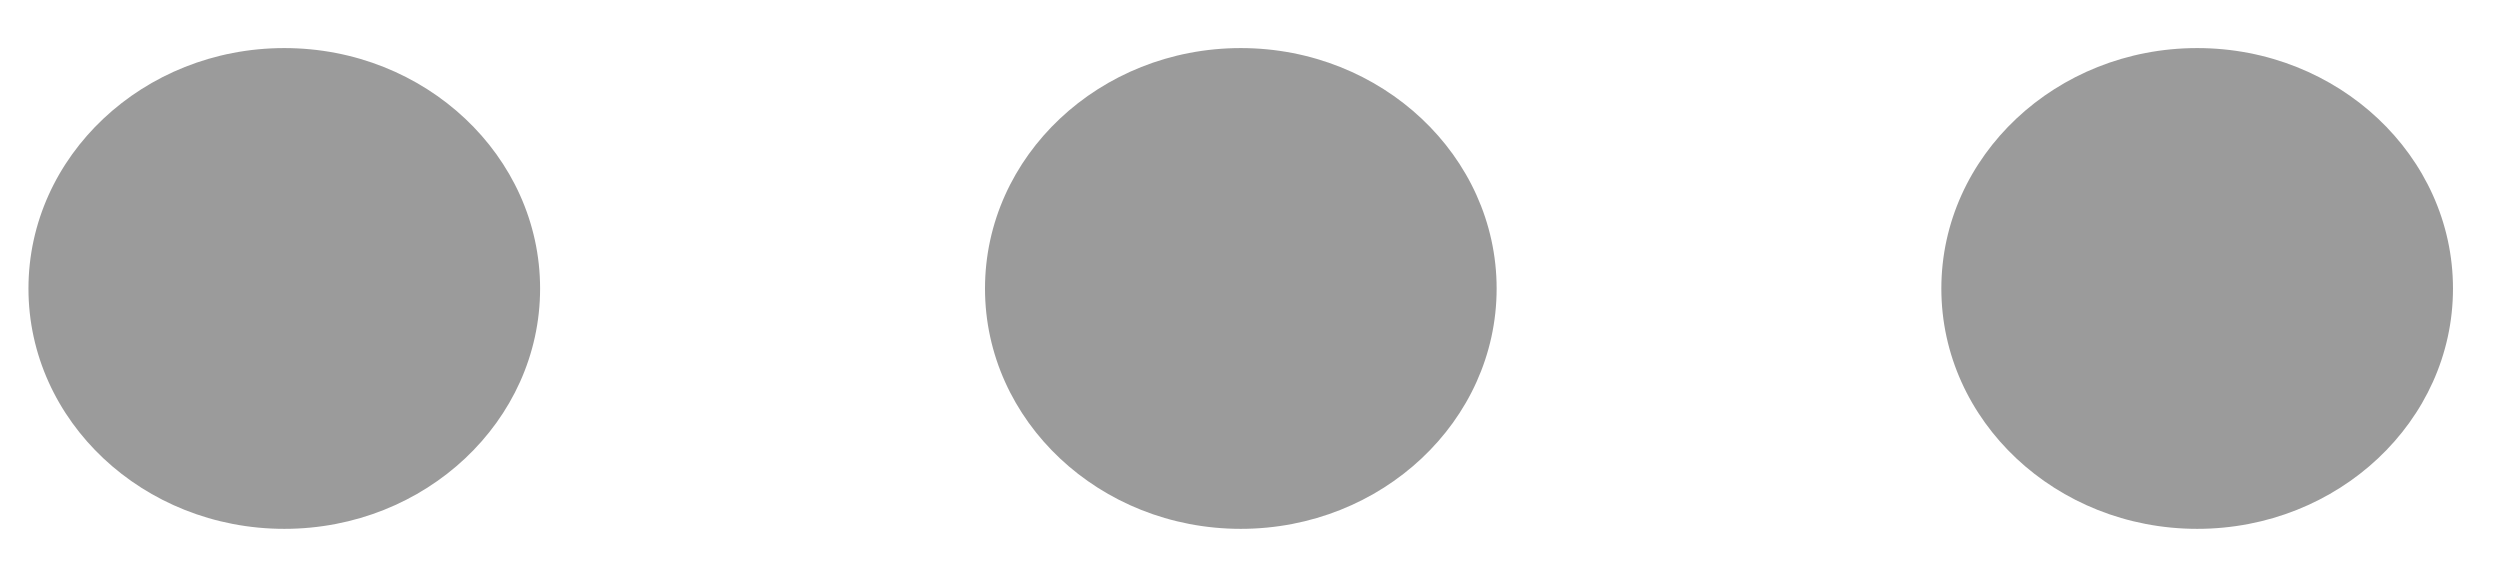 <svg width="26" height="6" viewBox="0 0 26 6" fill="none" xmlns="http://www.w3.org/2000/svg">
<path d="M22.851 5.5C21.383 5.5 20.19 4.379 20.19 3.001C20.19 1.623 21.383 0.5 22.851 0.5C24.319 0.5 25.511 1.623 25.511 3.001C25.511 4.379 24.319 5.5 22.851 5.5Z" fill="#9B9B9B"/>
<path d="M12.904 5.5C11.436 5.5 10.244 4.379 10.244 3.001C10.244 1.623 11.436 0.5 12.904 0.5C14.372 0.5 15.565 1.623 15.565 3.001C15.565 4.379 14.372 5.5 12.904 5.5Z" fill="#9B9B9B"/>
<path d="M2.957 5.5C1.489 5.5 0.296 4.379 0.296 3.001C0.296 1.623 1.489 0.5 2.957 0.5C4.425 0.5 5.617 1.623 5.617 3.001C5.617 4.379 4.425 5.5 2.957 5.5Z" fill="#9B9B9B"/>
</svg>
